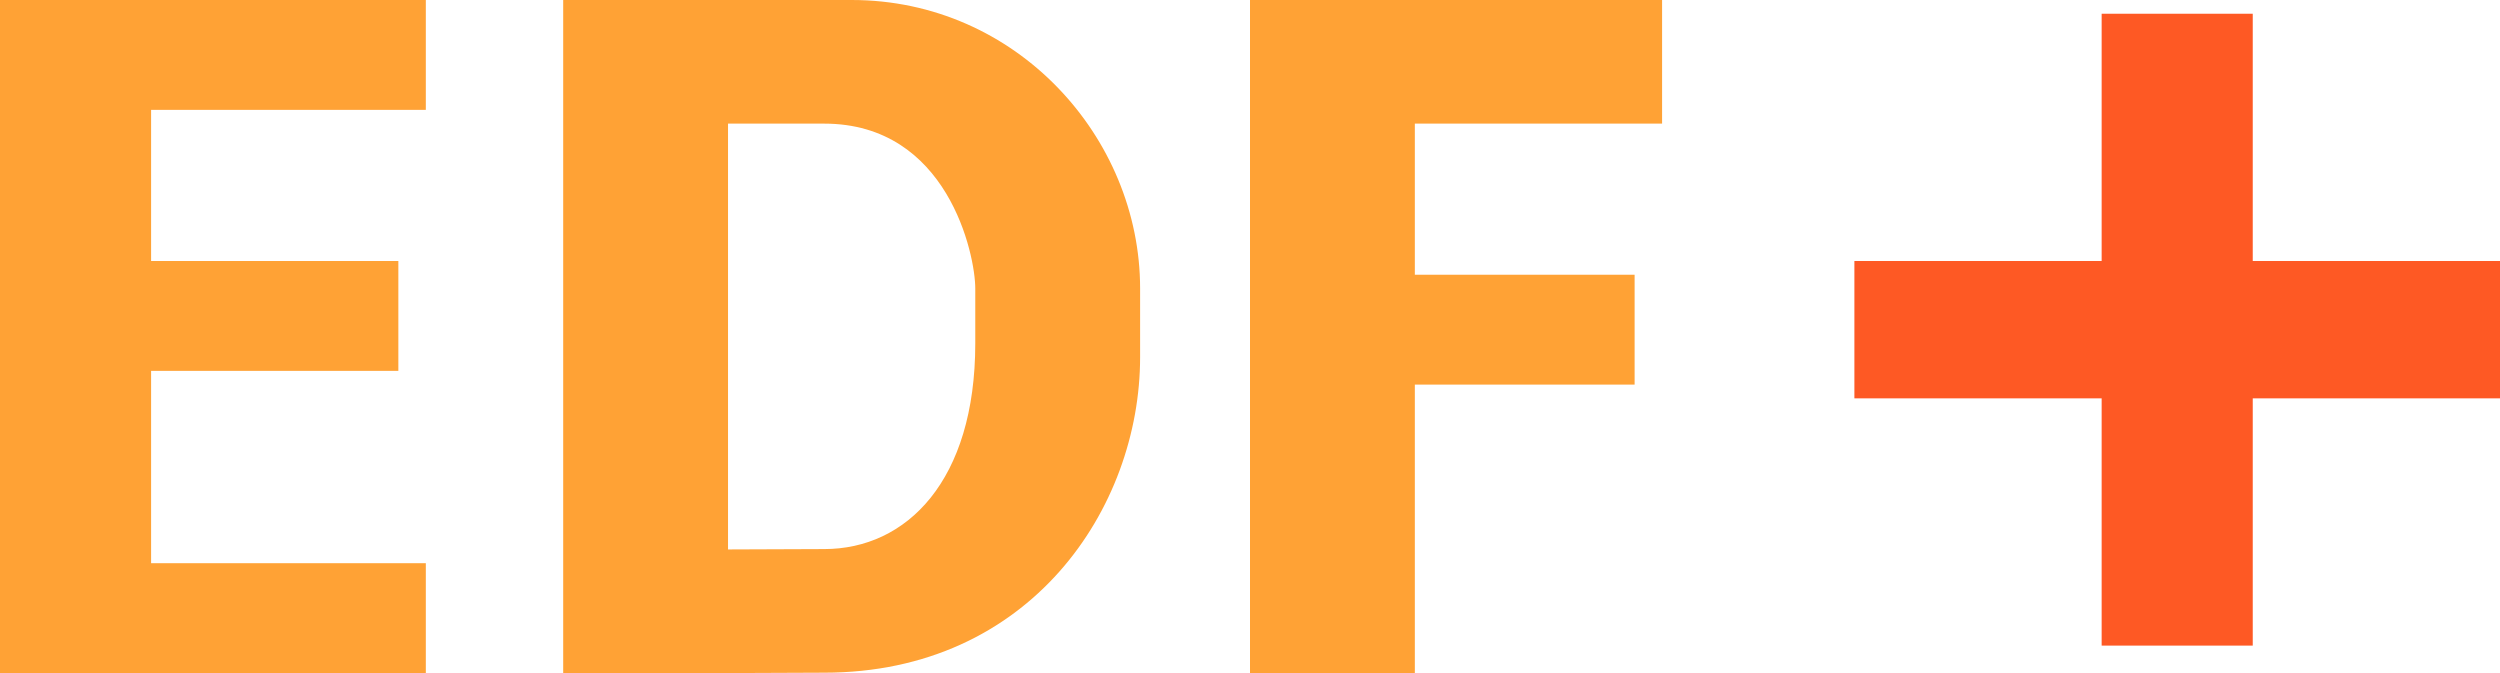 <svg xmlns="http://www.w3.org/2000/svg" viewBox="0 0 182 49" focusable="false" role="img">
<polygon fill="#FE5924" points="164,19 164,1 153,1 153,19 135,19 135,29 153,29 153,47 164,47 164,29 182,29 182,19 "/>
<path fill="#FFA235" d="M0,0v8v11v8v14v8h11h20v-8H11V27h18v-8H11V8h20V0H11H0z M121,9V0h-18H91v9v11v8v21h12V28h16v-8h-16V9H121z
	 M62,0h-9H41v49h12c0.675,0,6.341-0.029,7-0.029C75,48.971,83,37,83,26c0-4,0-2,0-5C83,10,74,0,62,0z M71,25
	c0,10-5,14.973-11,14.973c-1.659,0-5.351,0.027-7,0.027V9c2.706,0,4.972,0,7,0c9,0,11,9.541,11,12C71,21.29,71,24.619,71,25z"/>
</svg>
